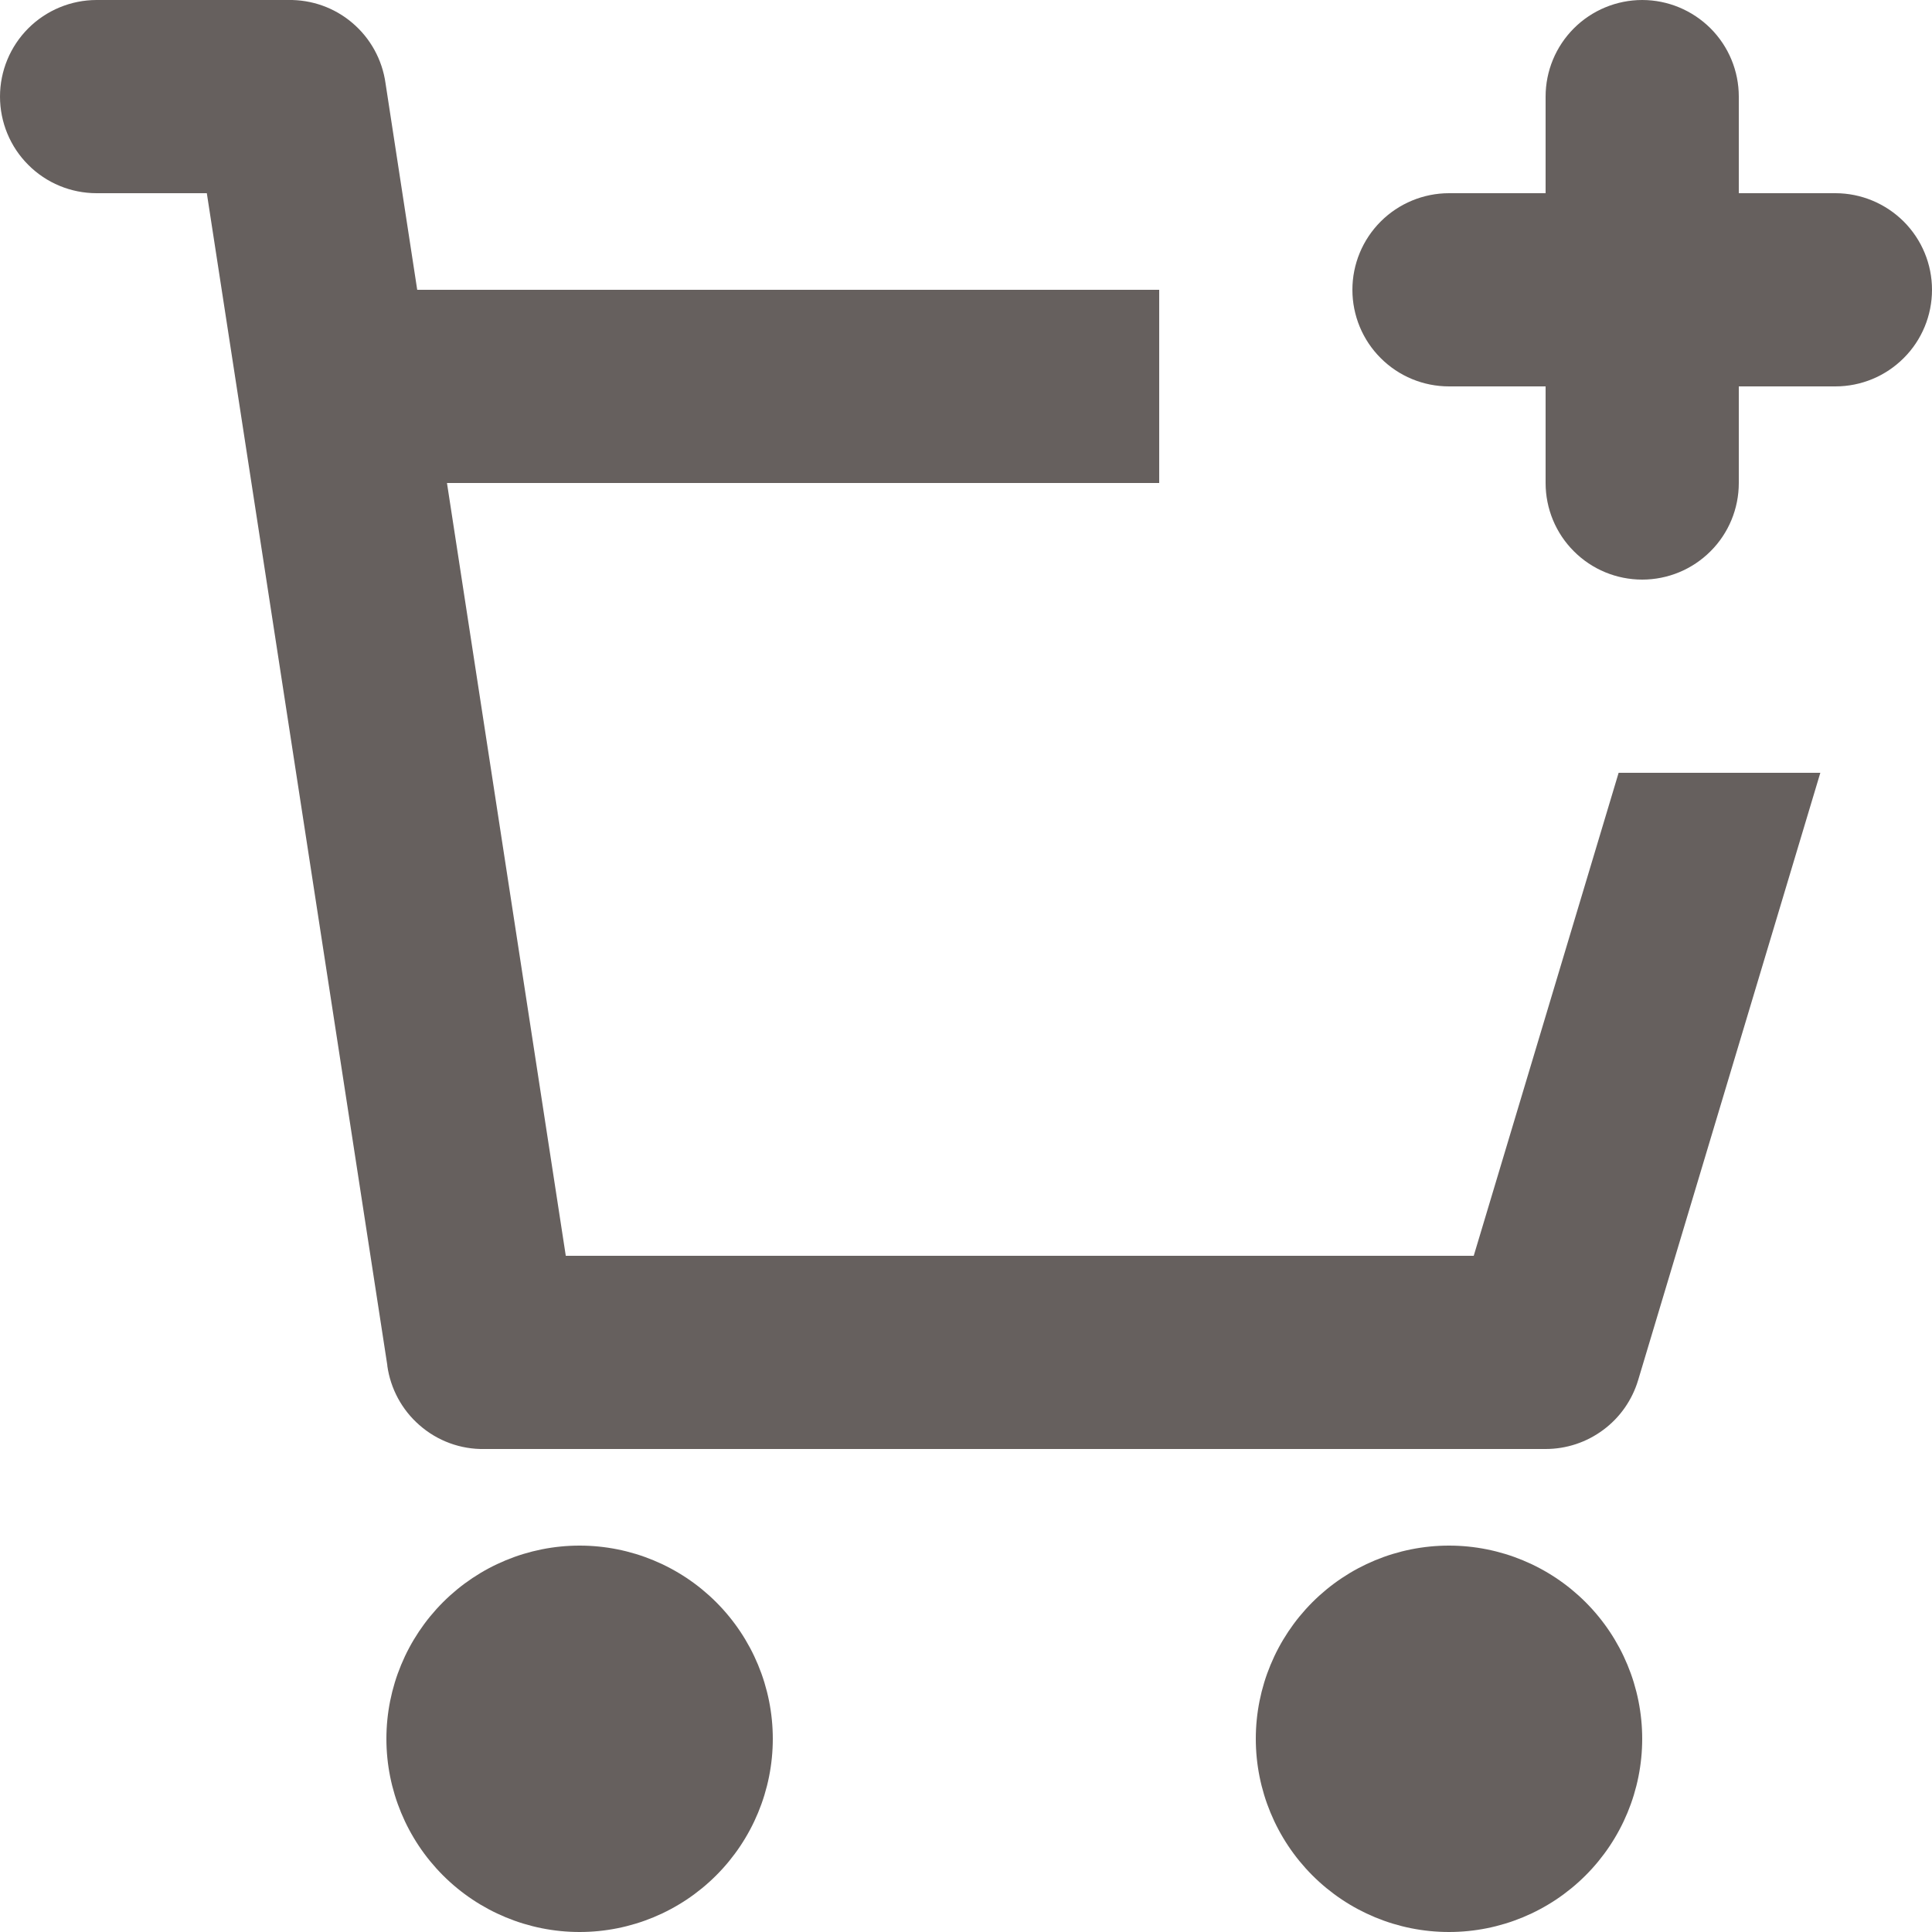 <svg width="20" height="20" viewBox="0 0 20 20" fill="none" xmlns="http://www.w3.org/2000/svg">
<path d="M4.01 14.136L2.141 2H1C0.735 2 0.48 1.895 0.293 1.707C0.105 1.52 0 1.265 0 1C0 0.735 0.105 0.481 0.293 0.293C0.48 0.106 0.735 0 1 0H2.985C3.226 -0.004 3.461 0.079 3.645 0.235C3.834 0.394 3.957 0.618 3.991 0.862L4.319 3H12V5H4.627L5.857 13H15.256L16.756 8H18.844L16.958 14.287C16.896 14.493 16.77 14.674 16.597 14.802C16.424 14.931 16.215 15 16 15H5.016C4.768 15.005 4.527 14.916 4.341 14.752C4.16 14.594 4.042 14.375 4.009 14.136H4.01ZM8 18C8 18.53 7.789 19.039 7.414 19.414C7.039 19.789 6.53 20 6 20C5.47 20 4.961 19.789 4.586 19.414C4.211 19.039 4 18.53 4 18C4 17.47 4.211 16.961 4.586 16.586C4.961 16.211 5.47 16 6 16C6.53 16 7.039 16.211 7.414 16.586C7.789 16.961 8 17.47 8 18ZM17 18C17 18.53 16.789 19.039 16.414 19.414C16.039 19.789 15.53 20 15 20C14.469 20 13.961 19.789 13.586 19.414C13.211 19.039 13 18.53 13 18C13 17.47 13.211 16.961 13.586 16.586C13.961 16.211 14.469 16 15 16C15.53 16 16.039 16.211 16.414 16.586C16.789 16.961 17 17.47 17 18ZM17 0C17.265 0 17.519 0.106 17.707 0.293C17.895 0.481 18 0.735 18 1V2H19C19.265 2 19.519 2.106 19.707 2.293C19.895 2.481 20 2.735 20 3C20 3.265 19.895 3.52 19.707 3.707C19.519 3.895 19.265 4 19 4H18V5C18 5.265 17.895 5.52 17.707 5.707C17.519 5.895 17.265 6 17 6C16.735 6 16.48 5.895 16.293 5.707C16.105 5.52 16 5.265 16 5V4H15C14.735 4 14.48 3.895 14.293 3.707C14.105 3.52 14 3.265 14 3C14 2.735 14.105 2.481 14.293 2.293C14.48 2.106 14.735 2 15 2H16V1C16 0.735 16.105 0.481 16.293 0.293C16.48 0.106 16.735 0 17 0Z" fill="#66605E"/>
</svg>
